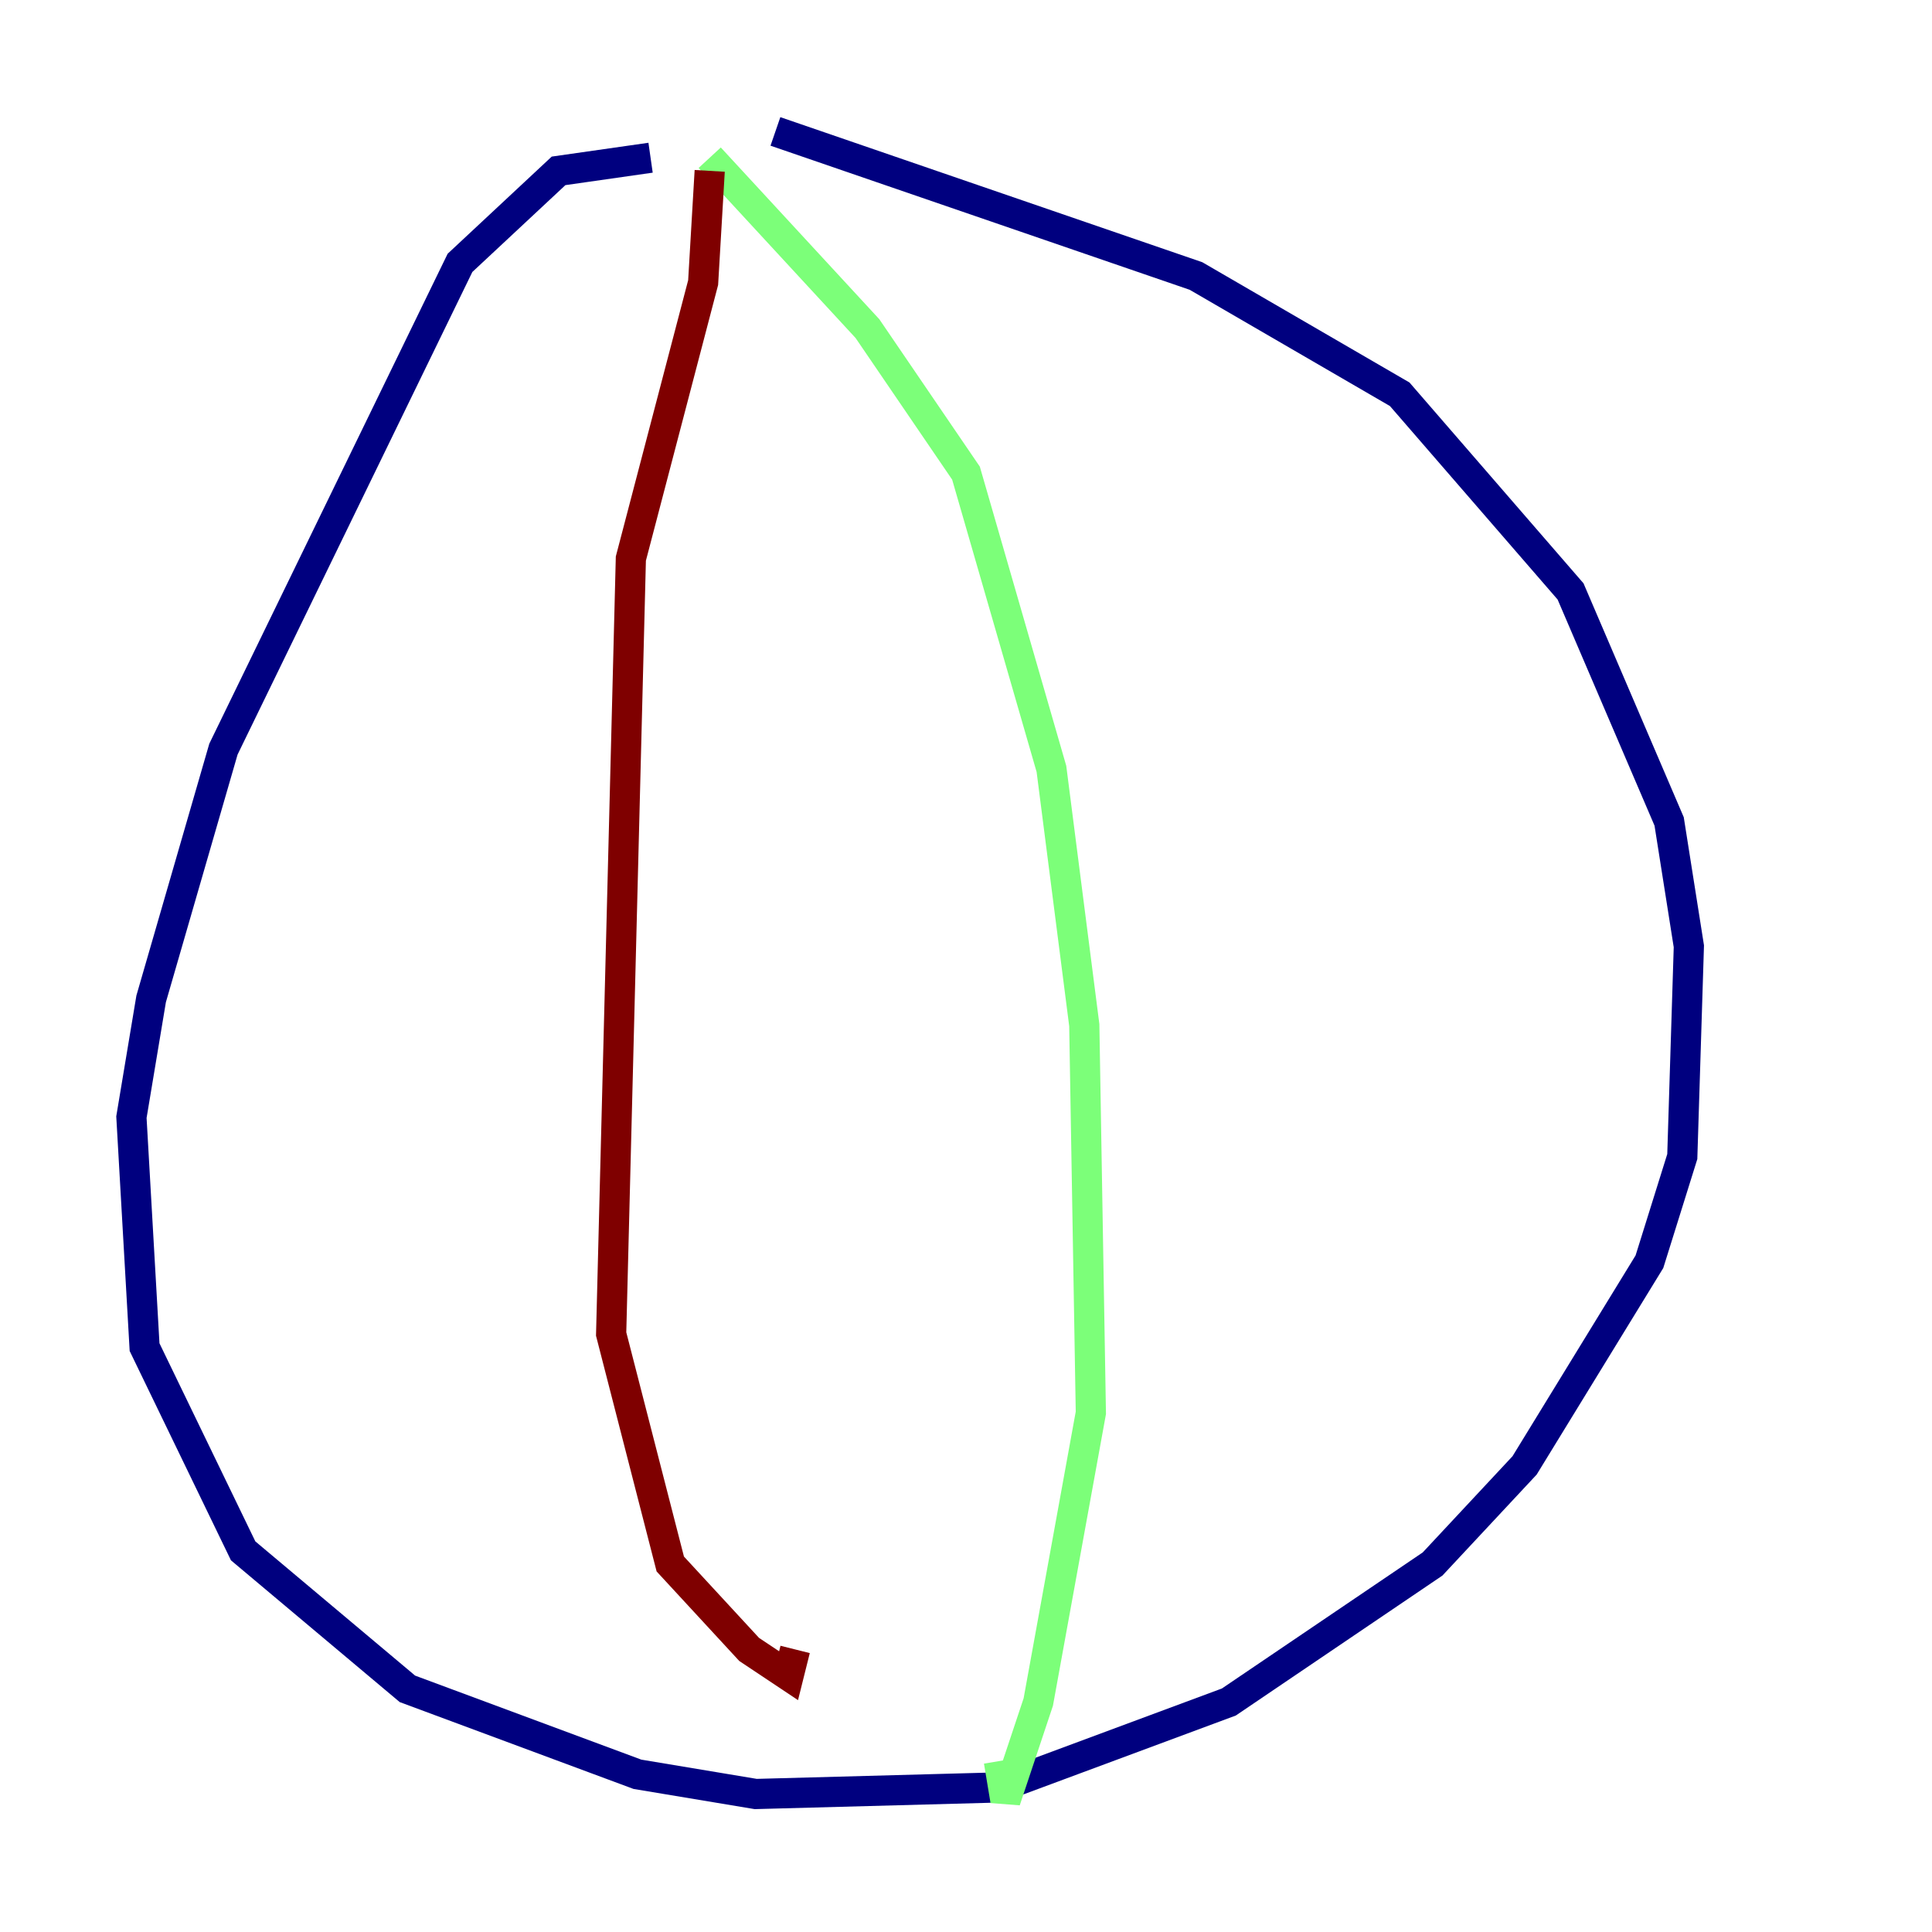 <?xml version="1.0" encoding="utf-8" ?>
<svg baseProfile="tiny" height="128" version="1.2" viewBox="0,0,128,128" width="128" xmlns="http://www.w3.org/2000/svg" xmlns:ev="http://www.w3.org/2001/xml-events" xmlns:xlink="http://www.w3.org/1999/xlink"><defs /><polyline fill="none" points="43.102,10.449 37.007,11.32 30.476,17.415 14.803,49.633 10.014,66.177 8.707,74.014 9.578,89.252 16.109,102.748 26.993,111.891 42.231,117.551 50.068,118.857 66.177,118.422 81.415,112.762 94.912,103.619 101.007,97.088 109.279,83.592 111.456,76.626 111.891,62.694 110.585,54.422 104.054,39.184 92.735,26.122 79.238,18.286 51.374,8.707" stroke="#00007f" stroke-width="2" /><polyline fill="none" points="47.02,10.449 57.469,21.769 64.0,31.347 69.66,50.939 71.837,67.918 72.272,93.605 68.789,112.762 66.612,119.293 66.177,116.68" stroke="#7cff79" stroke-width="2" /><polyline fill="none" points="47.02,11.32 46.585,18.721 41.796,37.007 40.49,88.381 44.408,103.619 49.633,109.279 52.245,111.02 52.68,109.279" stroke="#7f0000" stroke-width="2" /></svg>